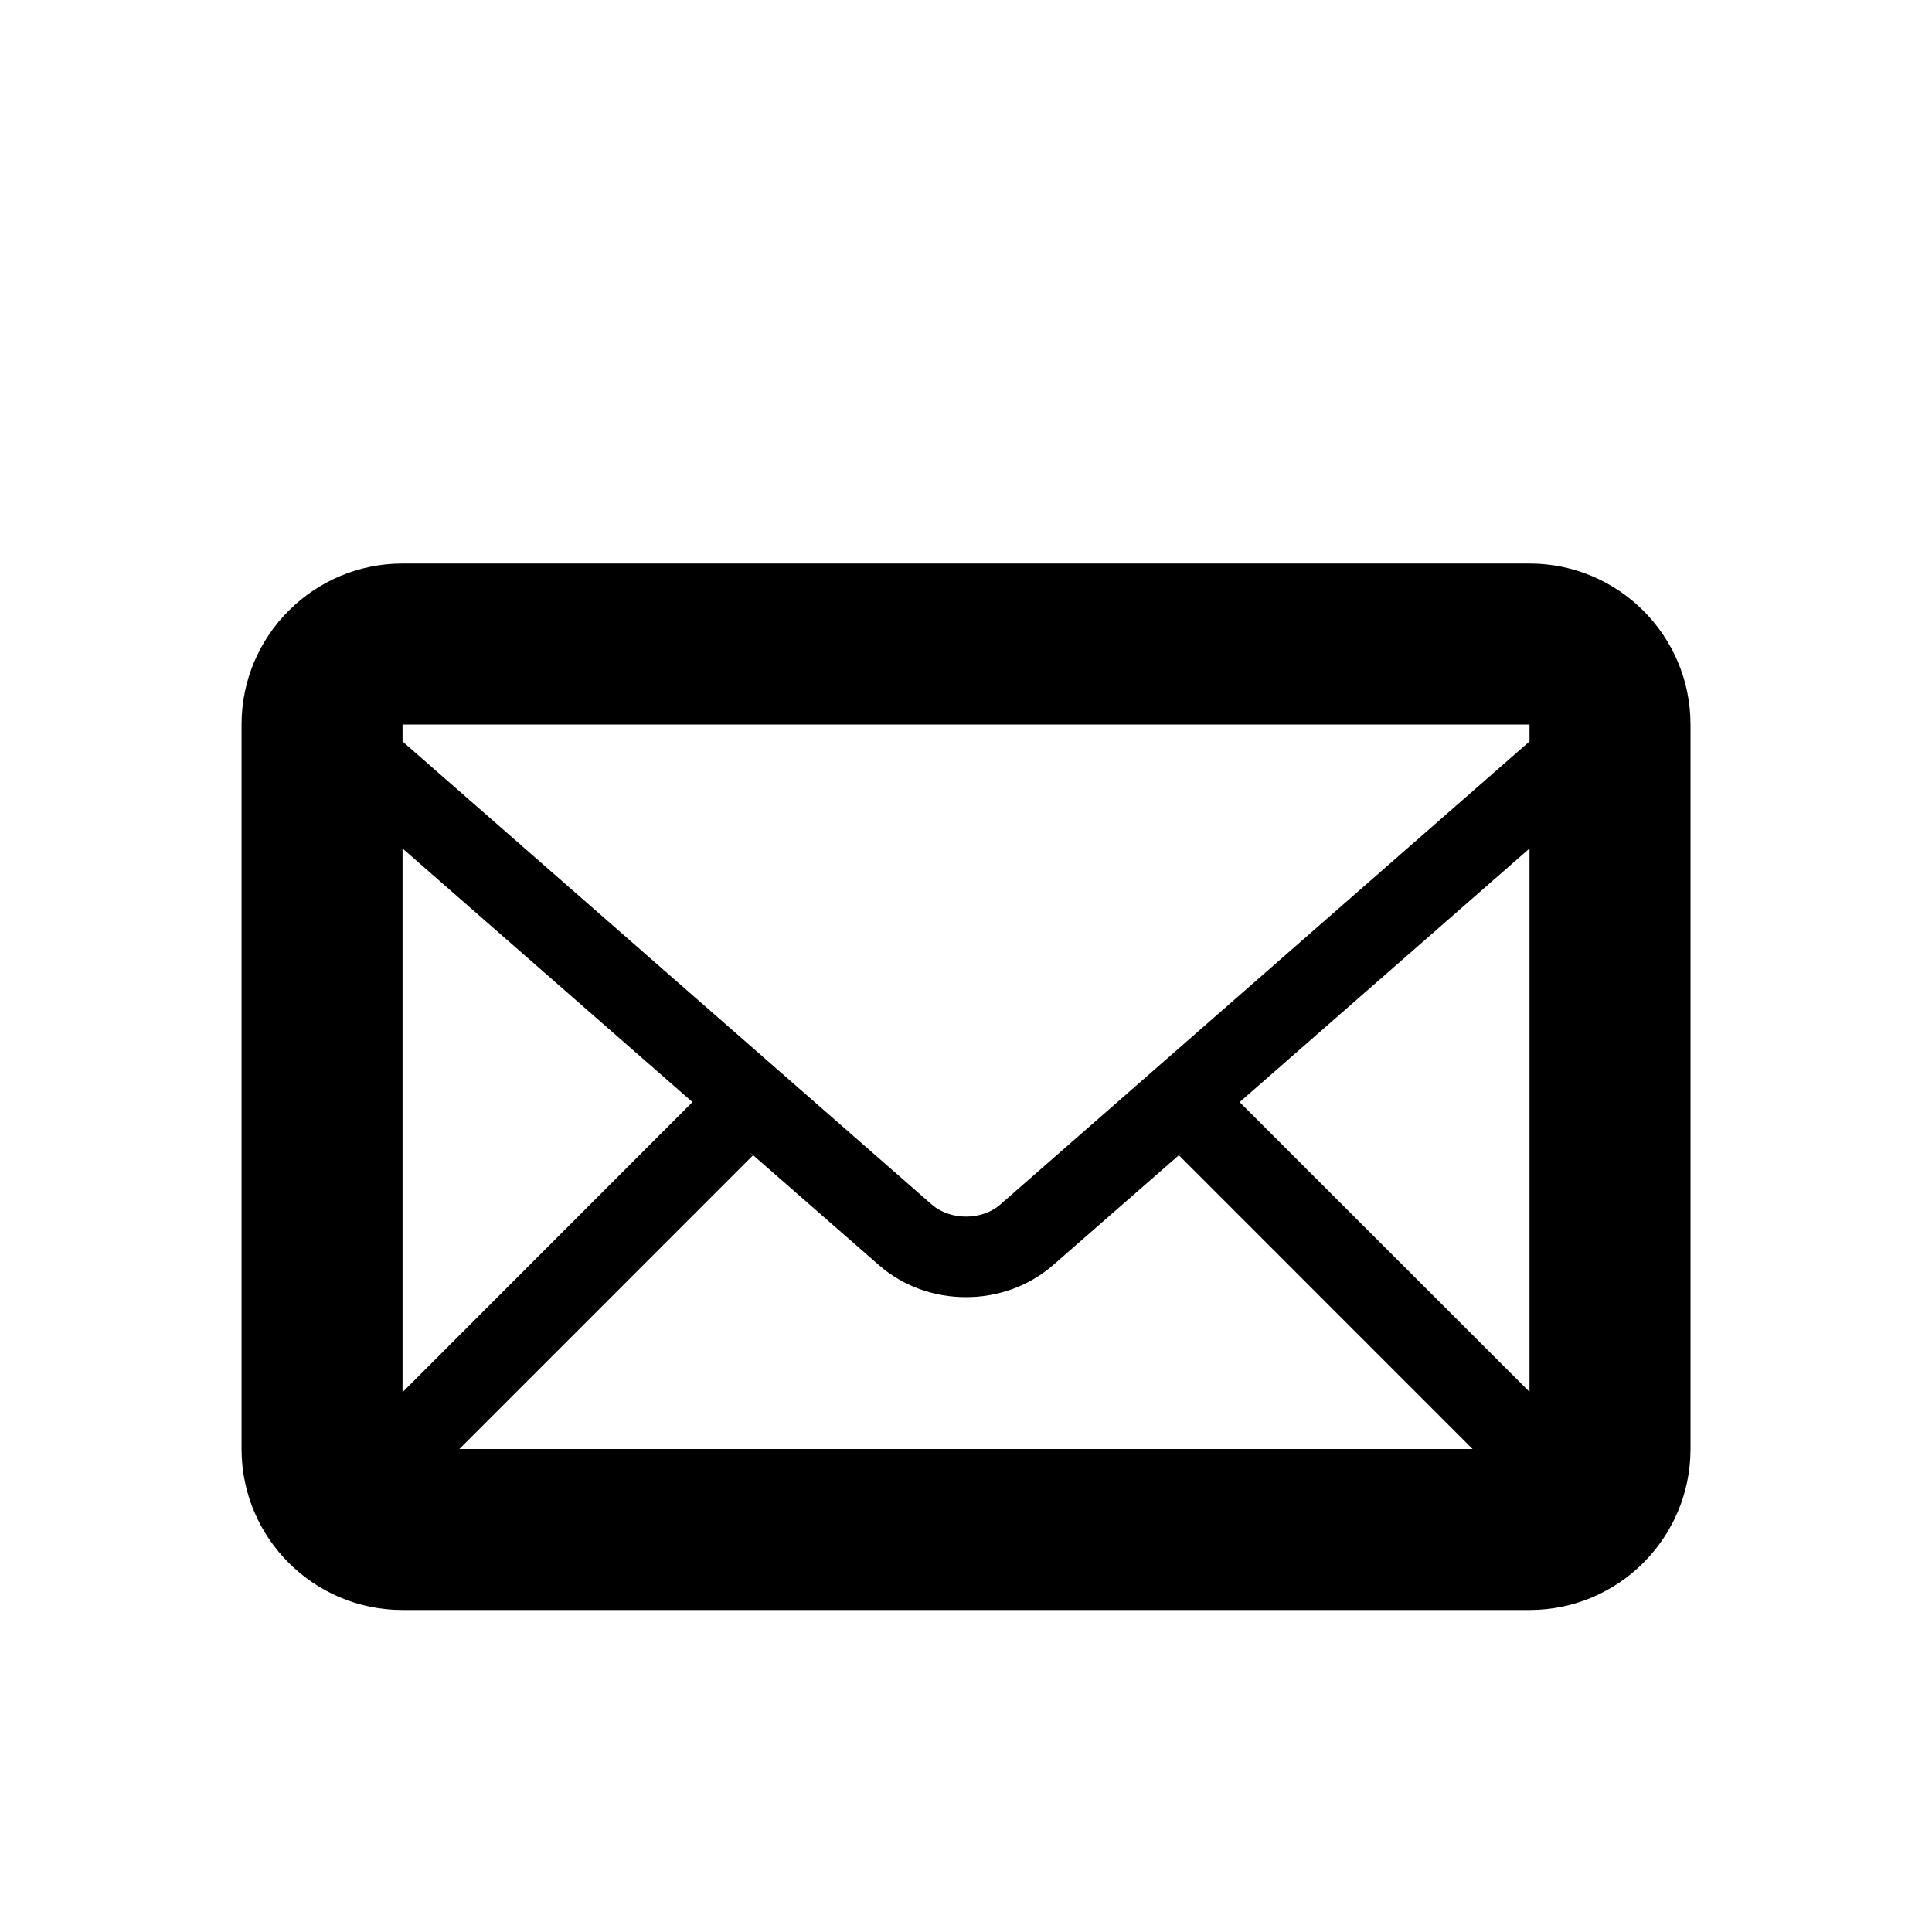 <?xml version="1.0"?><svg xmlns="http://www.w3.org/2000/svg" width="40" height="40" viewBox="0 0 40 40"><path d="m31.667 11.667h-23.333c-1.84 0-3.333 1.493-3.333 3.333v15c0 1.84 1.493 3.333 3.333 3.333h23.333c1.84 0 3.333-1.493 3.333-3.333v-15c0-1.84-1.493-3.333-3.333-3.333z m-16.14 12.193l2.67 2.333c0.508 0.443 1.15 0.663 1.803 0.663s1.295-0.222 1.803-0.663l2.67-2.333-0.062 0.062 6.077 6.078h-20.977l6.077-6.078-0.062-0.062z m-7.193 4.962v-11.255l6.003 5.25-6.003 6.007z m17.33-6.003l6.003-5.252v11.25l-6.003-6z m6.003-7.818v0.35l-10.96 9.59c-0.378 0.33-1.033 0.33-1.413 0l-10.96-9.59v-0.35h23.333z"></path></svg>